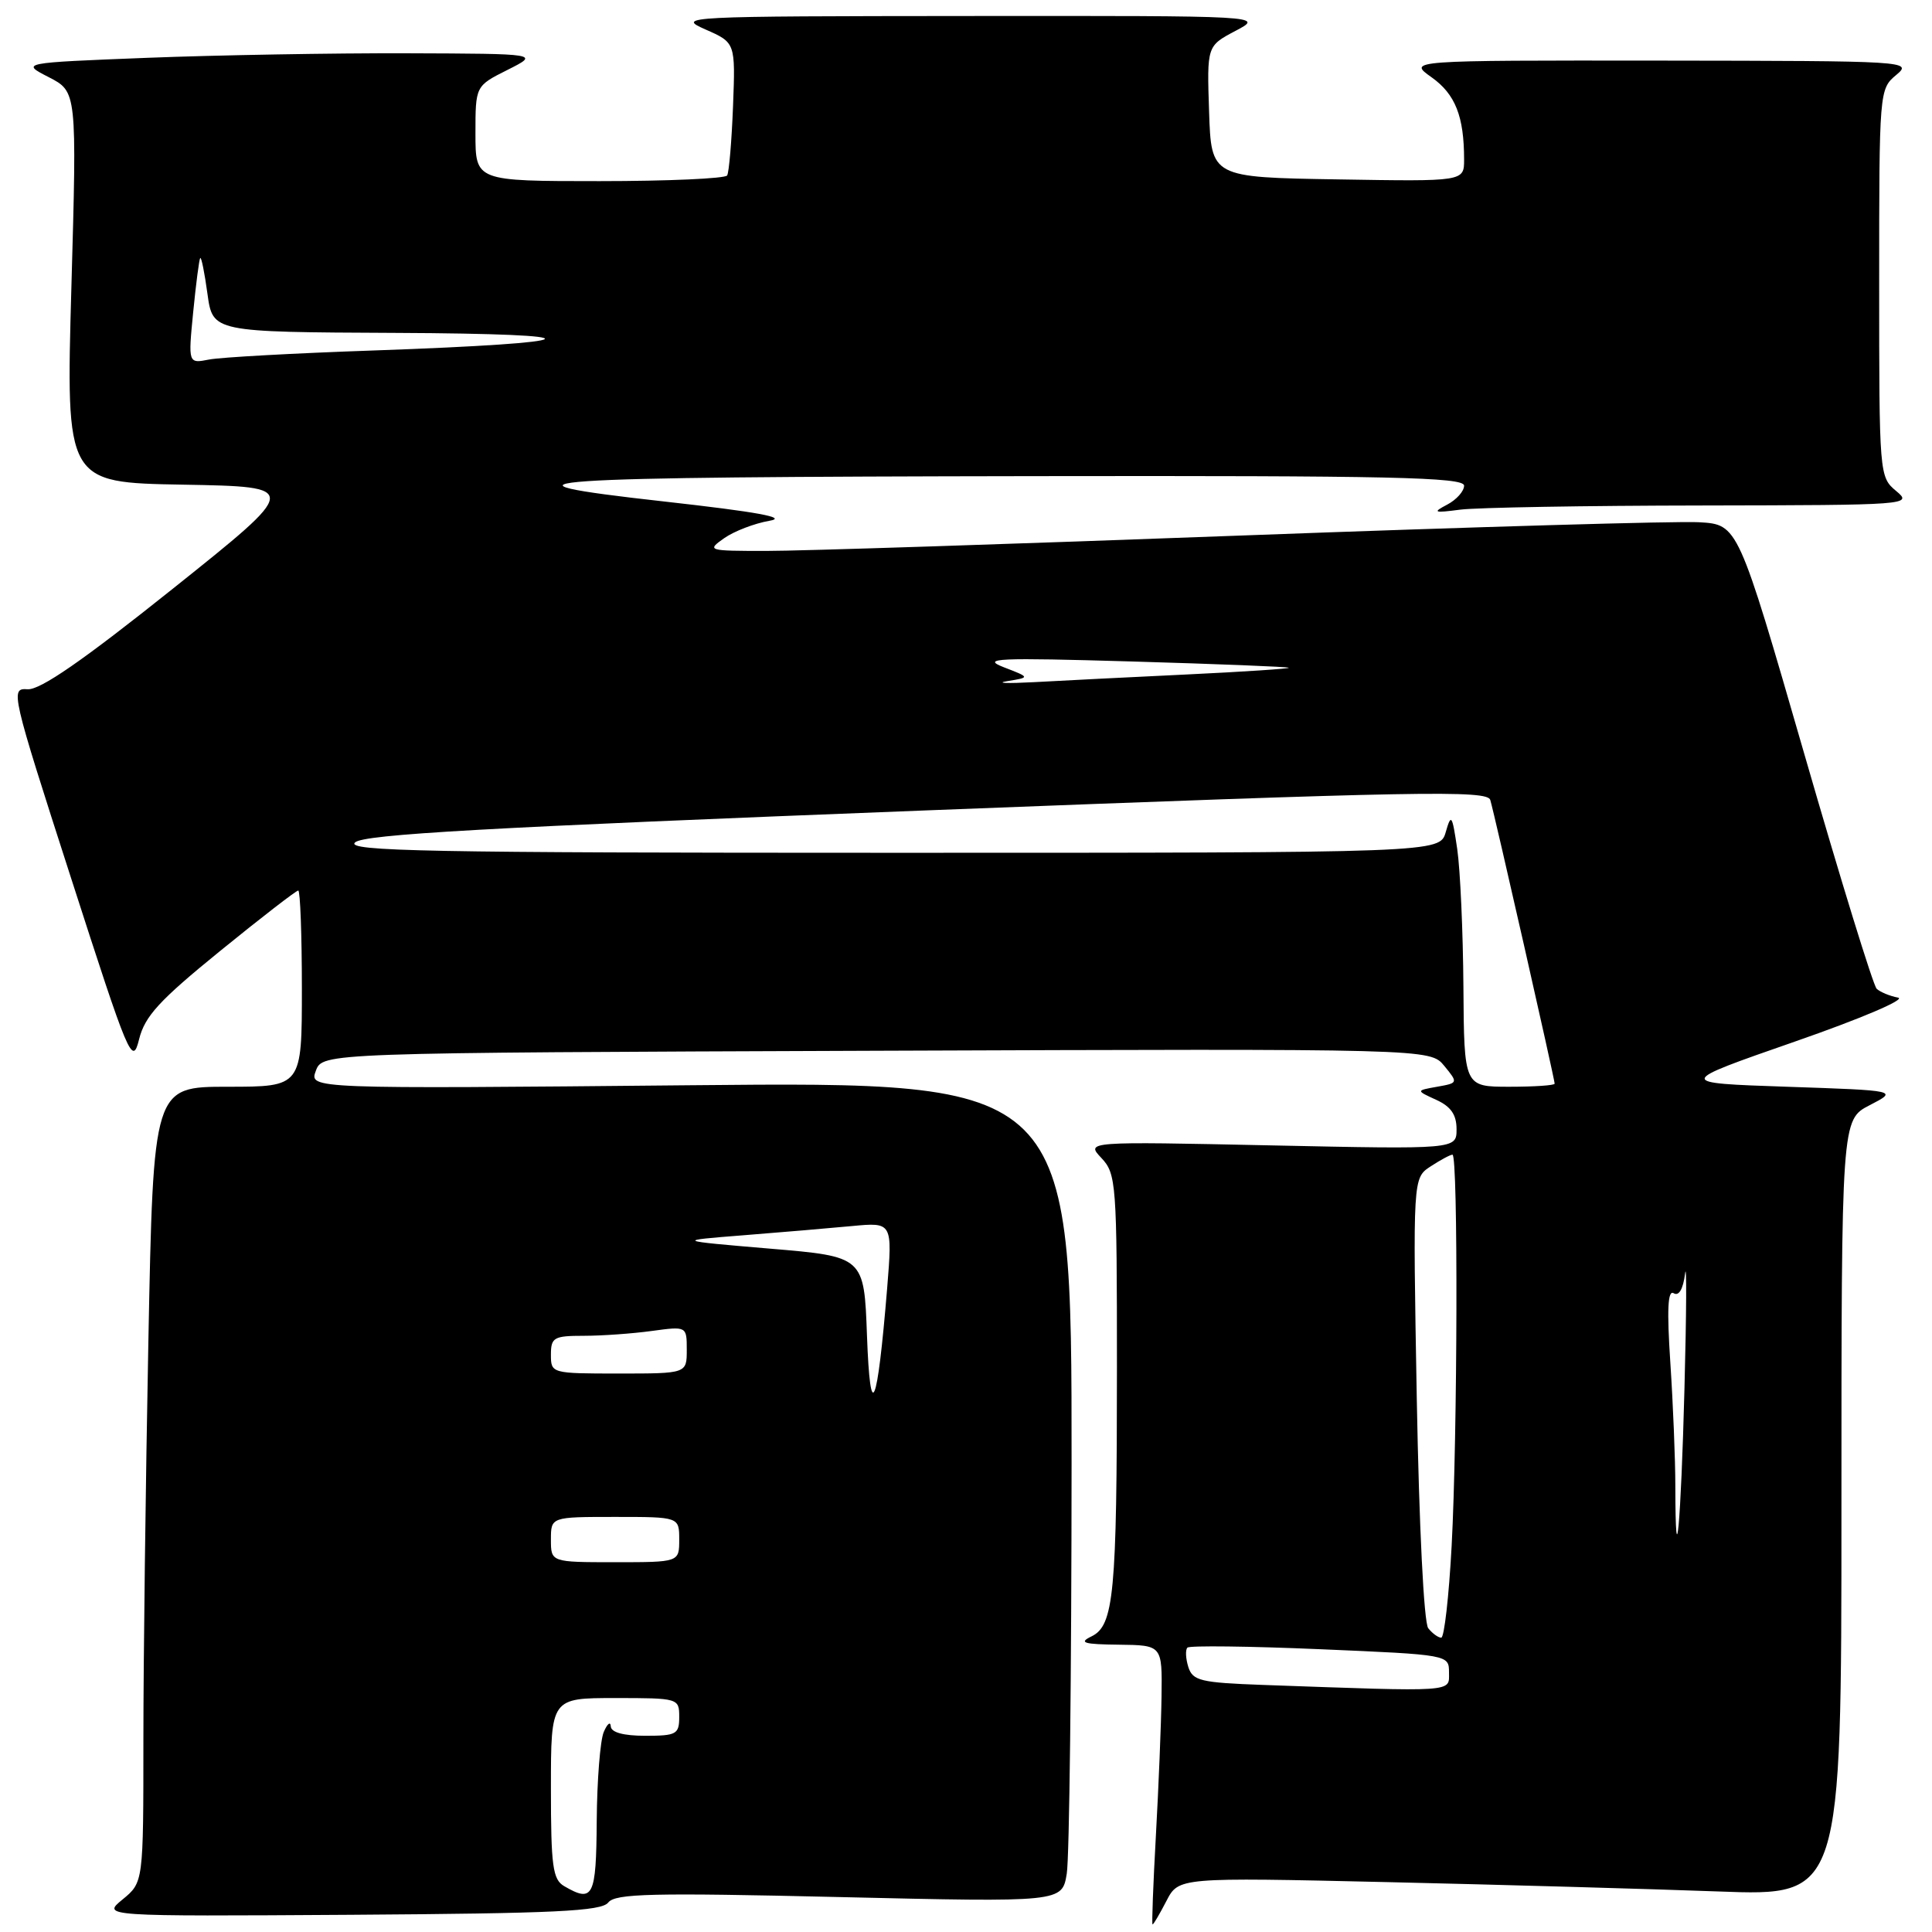 <?xml version="1.0" encoding="UTF-8" standalone="no"?>
<!DOCTYPE svg PUBLIC "-//W3C//DTD SVG 1.1//EN" "http://www.w3.org/Graphics/SVG/1.1/DTD/svg11.dtd" >
<svg xmlns="http://www.w3.org/2000/svg" xmlns:xlink="http://www.w3.org/1999/xlink" version="1.1" viewBox="0 0 256 256">
 <g >
 <path fill="currentColor"
d=" M 154.56 251.88 C 156.18 248.76 156.18 248.76 183.84 249.39 C 199.05 249.74 218.81 250.30 227.75 250.63 C 244.00 251.24 244.00 251.24 244.00 199.81 C 244.00 148.37 244.00 148.37 247.75 146.44 C 251.50 144.50 251.50 144.50 236.79 144.00 C 222.08 143.50 222.08 143.50 237.79 138.03 C 246.62 134.96 252.62 132.40 251.50 132.19 C 250.40 131.98 249.13 131.45 248.67 131.02 C 248.21 130.59 243.89 116.57 239.07 99.87 C 230.29 69.50 230.29 69.50 225.15 69.20 C 222.33 69.03 195.15 69.82 164.76 70.95 C 134.37 72.08 105.91 73.01 101.53 73.00 C 93.76 73.00 93.62 72.96 95.96 71.31 C 97.29 70.38 99.98 69.35 101.94 69.01 C 104.47 68.58 100.42 67.84 88.00 66.45 C 62.88 63.65 69.62 63.19 137.25 63.09 C 184.21 63.02 194.00 63.23 194.00 64.35 C 194.00 65.09 192.99 66.22 191.75 66.87 C 189.77 67.91 189.98 67.99 193.50 67.53 C 195.70 67.25 210.10 67.00 225.50 66.98 C 253.02 66.93 253.46 66.90 251.25 65.06 C 249.02 63.20 249.00 62.91 249.00 37.50 C 249.00 12.09 249.02 11.80 251.25 9.94 C 253.46 8.10 252.90 8.07 220.01 8.03 C 186.53 8.00 186.53 8.00 189.69 10.24 C 192.84 12.48 194.00 15.42 194.00 21.15 C 194.00 24.05 194.00 24.05 177.25 23.77 C 160.50 23.50 160.50 23.50 160.21 14.79 C 159.92 6.09 159.92 6.09 163.71 4.09 C 167.50 2.09 167.50 2.09 128.50 2.12 C 90.47 2.15 89.60 2.19 93.47 3.90 C 97.45 5.65 97.45 5.65 97.13 14.08 C 96.95 18.71 96.60 22.84 96.35 23.25 C 96.09 23.66 88.48 24.00 79.44 24.00 C 63.00 24.00 63.00 24.00 63.00 17.70 C 63.00 11.39 63.00 11.39 67.25 9.26 C 71.50 7.12 71.50 7.12 53.91 7.06 C 44.24 7.03 28.76 7.30 19.53 7.66 C 2.74 8.32 2.74 8.32 6.47 10.23 C 10.19 12.15 10.19 12.15 9.46 38.05 C 8.73 63.95 8.73 63.95 24.27 64.22 C 39.81 64.50 39.81 64.50 22.91 78.00 C 10.97 87.54 5.32 91.45 3.65 91.33 C 1.35 91.17 1.46 91.68 9.40 116.30 C 17.13 140.29 17.54 141.27 18.43 137.71 C 19.19 134.64 21.12 132.55 29.19 125.99 C 34.60 121.59 39.25 118.00 39.52 118.00 C 39.78 118.00 40.00 123.85 40.00 131.00 C 40.00 144.00 40.00 144.00 30.16 144.00 C 20.32 144.00 20.32 144.00 19.66 177.75 C 19.30 196.31 19.00 220.03 19.00 230.46 C 19.00 249.42 19.00 249.42 16.25 251.68 C 13.50 253.93 13.50 253.93 46.50 253.72 C 73.54 253.54 79.70 253.25 80.60 252.09 C 81.53 250.90 86.40 250.79 111.22 251.37 C 140.73 252.06 140.73 252.06 141.35 248.28 C 141.70 246.20 141.98 221.73 141.99 193.91 C 142.00 143.32 142.00 143.32 91.48 143.80 C 40.96 144.28 40.96 144.28 41.85 141.89 C 42.73 139.50 42.73 139.50 116.11 139.23 C 189.50 138.96 189.50 138.96 191.37 141.23 C 193.22 143.49 193.22 143.50 190.42 144.00 C 187.61 144.50 187.61 144.50 190.30 145.73 C 192.25 146.62 193.00 147.70 193.00 149.62 C 193.00 152.29 193.00 152.29 168.44 151.77 C 143.88 151.25 143.88 151.25 145.94 153.44 C 147.91 155.53 148.00 156.77 148.00 181.17 C 148.00 211.20 147.60 215.39 144.63 216.83 C 142.89 217.67 143.56 217.88 148.25 217.93 C 154.00 218.00 154.00 218.00 153.91 224.75 C 153.86 228.46 153.52 236.79 153.16 243.25 C 152.80 249.71 152.60 255.00 152.72 255.00 C 152.85 255.00 153.67 253.60 154.56 251.88 Z  M 74.75 249.92 C 73.24 249.04 73.00 247.28 73.00 236.95 C 73.00 225.00 73.00 225.00 81.50 225.00 C 89.90 225.00 90.00 225.03 90.00 227.50 C 90.00 229.80 89.63 230.00 85.50 230.00 C 82.60 230.00 80.97 229.55 80.93 228.75 C 80.89 228.06 80.47 228.40 80.00 229.50 C 79.53 230.60 79.11 235.89 79.07 241.25 C 79.00 251.37 78.60 252.16 74.75 249.92 Z  M 167.31 223.26 C 159.09 222.96 158.04 222.71 157.46 220.89 C 157.11 219.77 157.05 218.61 157.34 218.32 C 157.63 218.03 165.55 218.13 174.93 218.53 C 192.00 219.26 192.00 219.26 192.00 221.63 C 192.00 224.25 193.10 224.18 167.31 223.26 Z  M 189.25 215.75 C 188.67 215.02 188.04 202.28 187.73 185.30 C 187.21 156.09 187.21 156.09 189.57 154.55 C 190.87 153.70 192.17 153.00 192.46 153.00 C 193.22 153.00 193.13 190.22 192.35 204.84 C 191.99 211.53 191.37 217.00 190.97 217.00 C 190.57 217.00 189.80 216.44 189.25 215.75 Z  M 73.00 204.00 C 73.00 201.00 73.00 201.00 81.50 201.00 C 90.00 201.00 90.00 201.00 90.00 204.00 C 90.00 207.00 90.00 207.00 81.50 207.00 C 73.00 207.00 73.00 207.00 73.00 204.00 Z  M 221.99 196.92 C 221.99 193.39 221.69 186.04 221.33 180.59 C 220.86 173.51 220.99 170.88 221.77 171.36 C 222.46 171.78 223.02 170.82 223.28 168.77 C 223.50 166.97 223.47 173.82 223.20 184.00 C 222.73 202.01 222.01 209.81 221.99 196.92 Z  M 114.88 177.00 C 114.50 166.50 114.50 166.50 102.00 165.45 C 89.50 164.39 89.50 164.39 98.50 163.68 C 103.45 163.29 109.92 162.74 112.88 162.46 C 118.26 161.95 118.26 161.95 117.55 170.73 C 116.24 186.66 115.32 188.85 114.88 177.00 Z  M 73.00 179.50 C 73.00 177.22 73.38 177.00 77.36 177.00 C 79.76 177.00 83.81 176.71 86.36 176.36 C 91.00 175.73 91.00 175.73 91.00 178.86 C 91.00 182.00 91.00 182.00 82.00 182.00 C 73.07 182.00 73.00 181.98 73.00 179.50 Z  M 193.91 130.75 C 193.86 123.46 193.49 115.25 193.09 112.50 C 192.42 107.95 192.29 107.75 191.57 110.25 C 190.78 113.00 190.78 113.00 118.18 113.00 C 56.68 113.00 45.80 112.79 47.04 111.63 C 48.19 110.55 64.38 109.65 122.76 107.38 C 188.35 104.84 197.08 104.68 197.47 106.00 C 198.02 107.81 206.00 143.01 206.00 143.59 C 206.00 143.82 203.30 144.00 200.00 144.00 C 194.00 144.00 194.00 144.00 193.91 130.75 Z  M 133.50 90.25 C 136.50 89.76 136.50 89.76 133.00 88.41 C 129.95 87.22 132.11 87.13 150.00 87.65 C 161.28 87.98 170.62 88.35 170.77 88.48 C 170.92 88.60 164.84 89.01 157.27 89.37 C 149.70 89.73 140.57 90.19 137.00 90.39 C 133.43 90.58 131.85 90.52 133.50 90.25 Z  M 25.60 41.34 C 25.97 37.58 26.39 34.36 26.53 34.19 C 26.68 34.01 27.11 36.15 27.49 38.94 C 28.19 44.00 28.19 44.00 52.34 44.11 C 79.99 44.23 78.54 45.42 49.50 46.44 C 39.05 46.80 29.25 47.34 27.71 47.64 C 24.93 48.18 24.93 48.18 25.60 41.34 Z "/>
</g>
</svg>